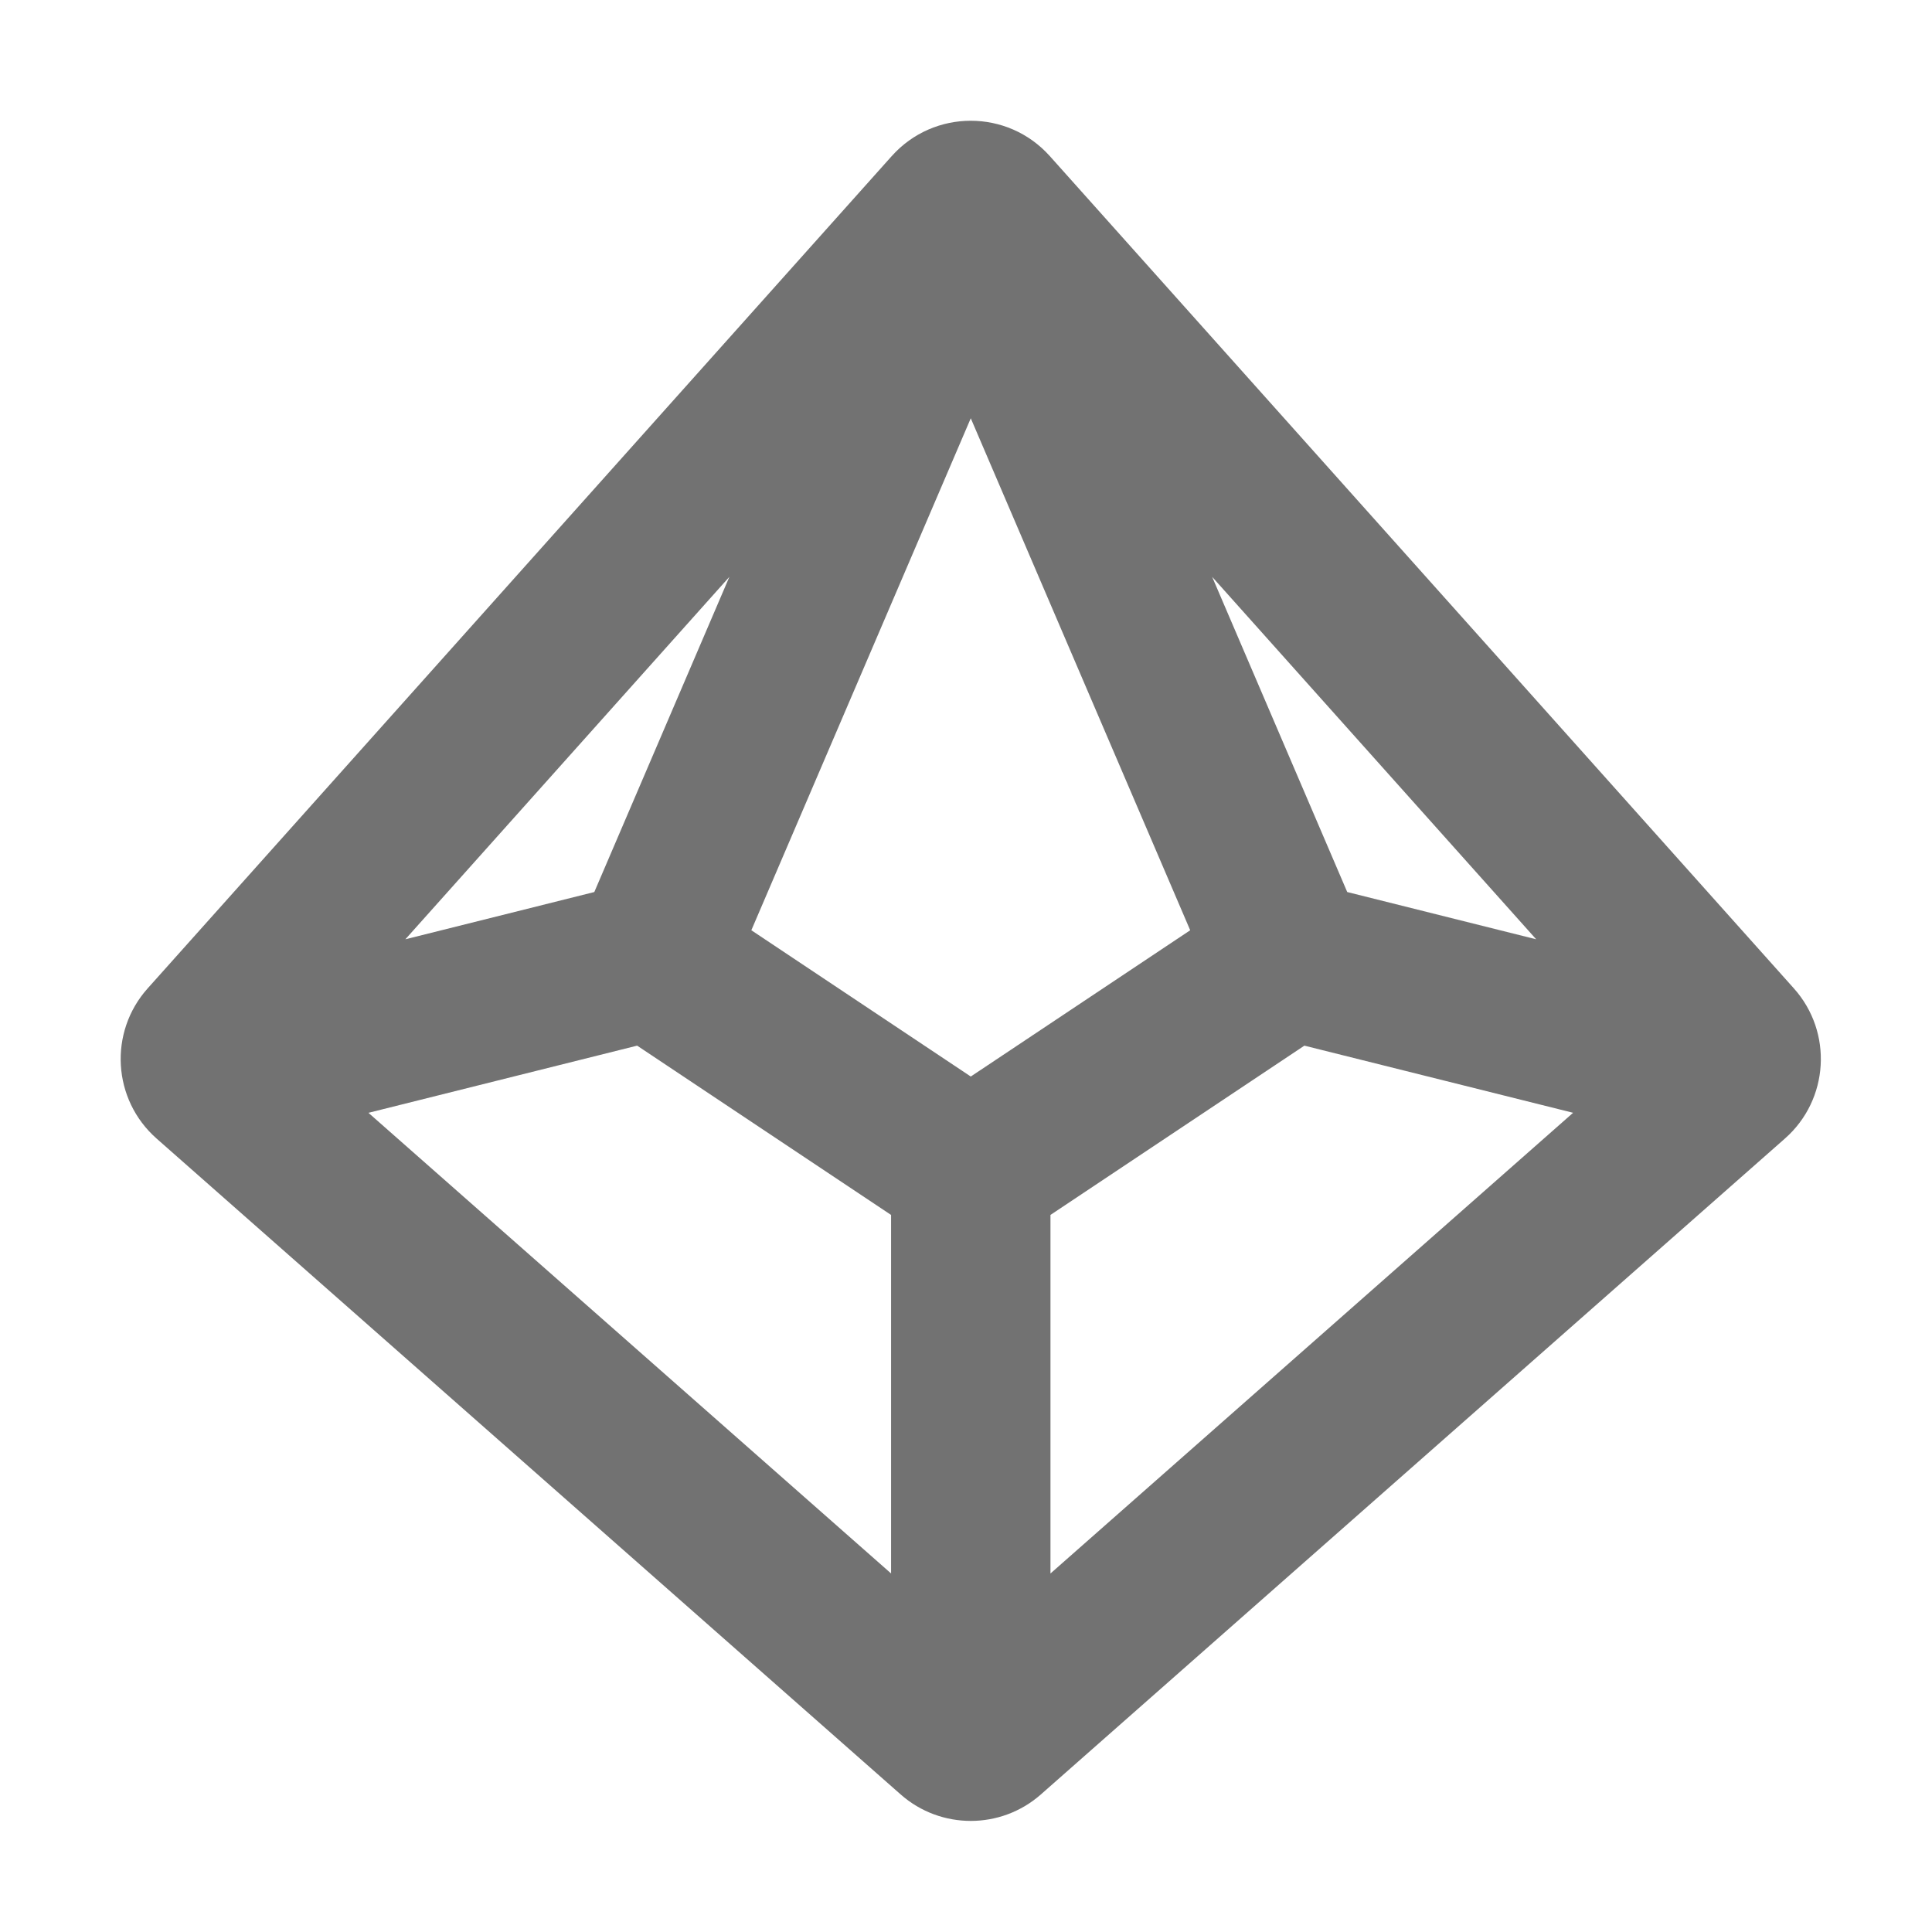 ﻿<?xml version='1.0' encoding='UTF-8'?>
<svg viewBox="-1.999 -2 32 32" xmlns="http://www.w3.org/2000/svg">
  <g transform="matrix(0.055, 0, 0, 0.055, 0, 0)">
    <path d="M503.88, 261.29L279.8, 10.64C273.45, 3.55 264.73, 0 256, 0C247.27, 0 238.55, 3.55 232.2, 10.64L8.12, 261.29C-3.69, 274.5 -2.48, 294.79 10.81, 306.51L234.89, 504.03C240.92, 509.35 248.46, 512 256, 512C263.54, 512 271.08, 509.34 277.11, 504.03L501.19, 306.5C514.48, 294.79 515.68, 274.49 503.88, 261.29zM256, 287.83L189.92, 243.78L256, 89.6L322.08, 243.78L256, 287.83zM142.63, 232.27L85.73, 246.5L183.31, 137.35L142.63, 232.27zM155.53, 278.53L232, 329.51L232, 437.48L74.61, 298.76L155.53, 278.53zM280, 329.51L356.47, 278.53L437.39, 298.75L280, 437.49L280, 329.51zM369.37, 232.27L328.69, 137.35L426.27, 246.5L369.37, 232.27z" fill="#727272" fill-opacity="1" class="Black" />
  </g>
</svg>